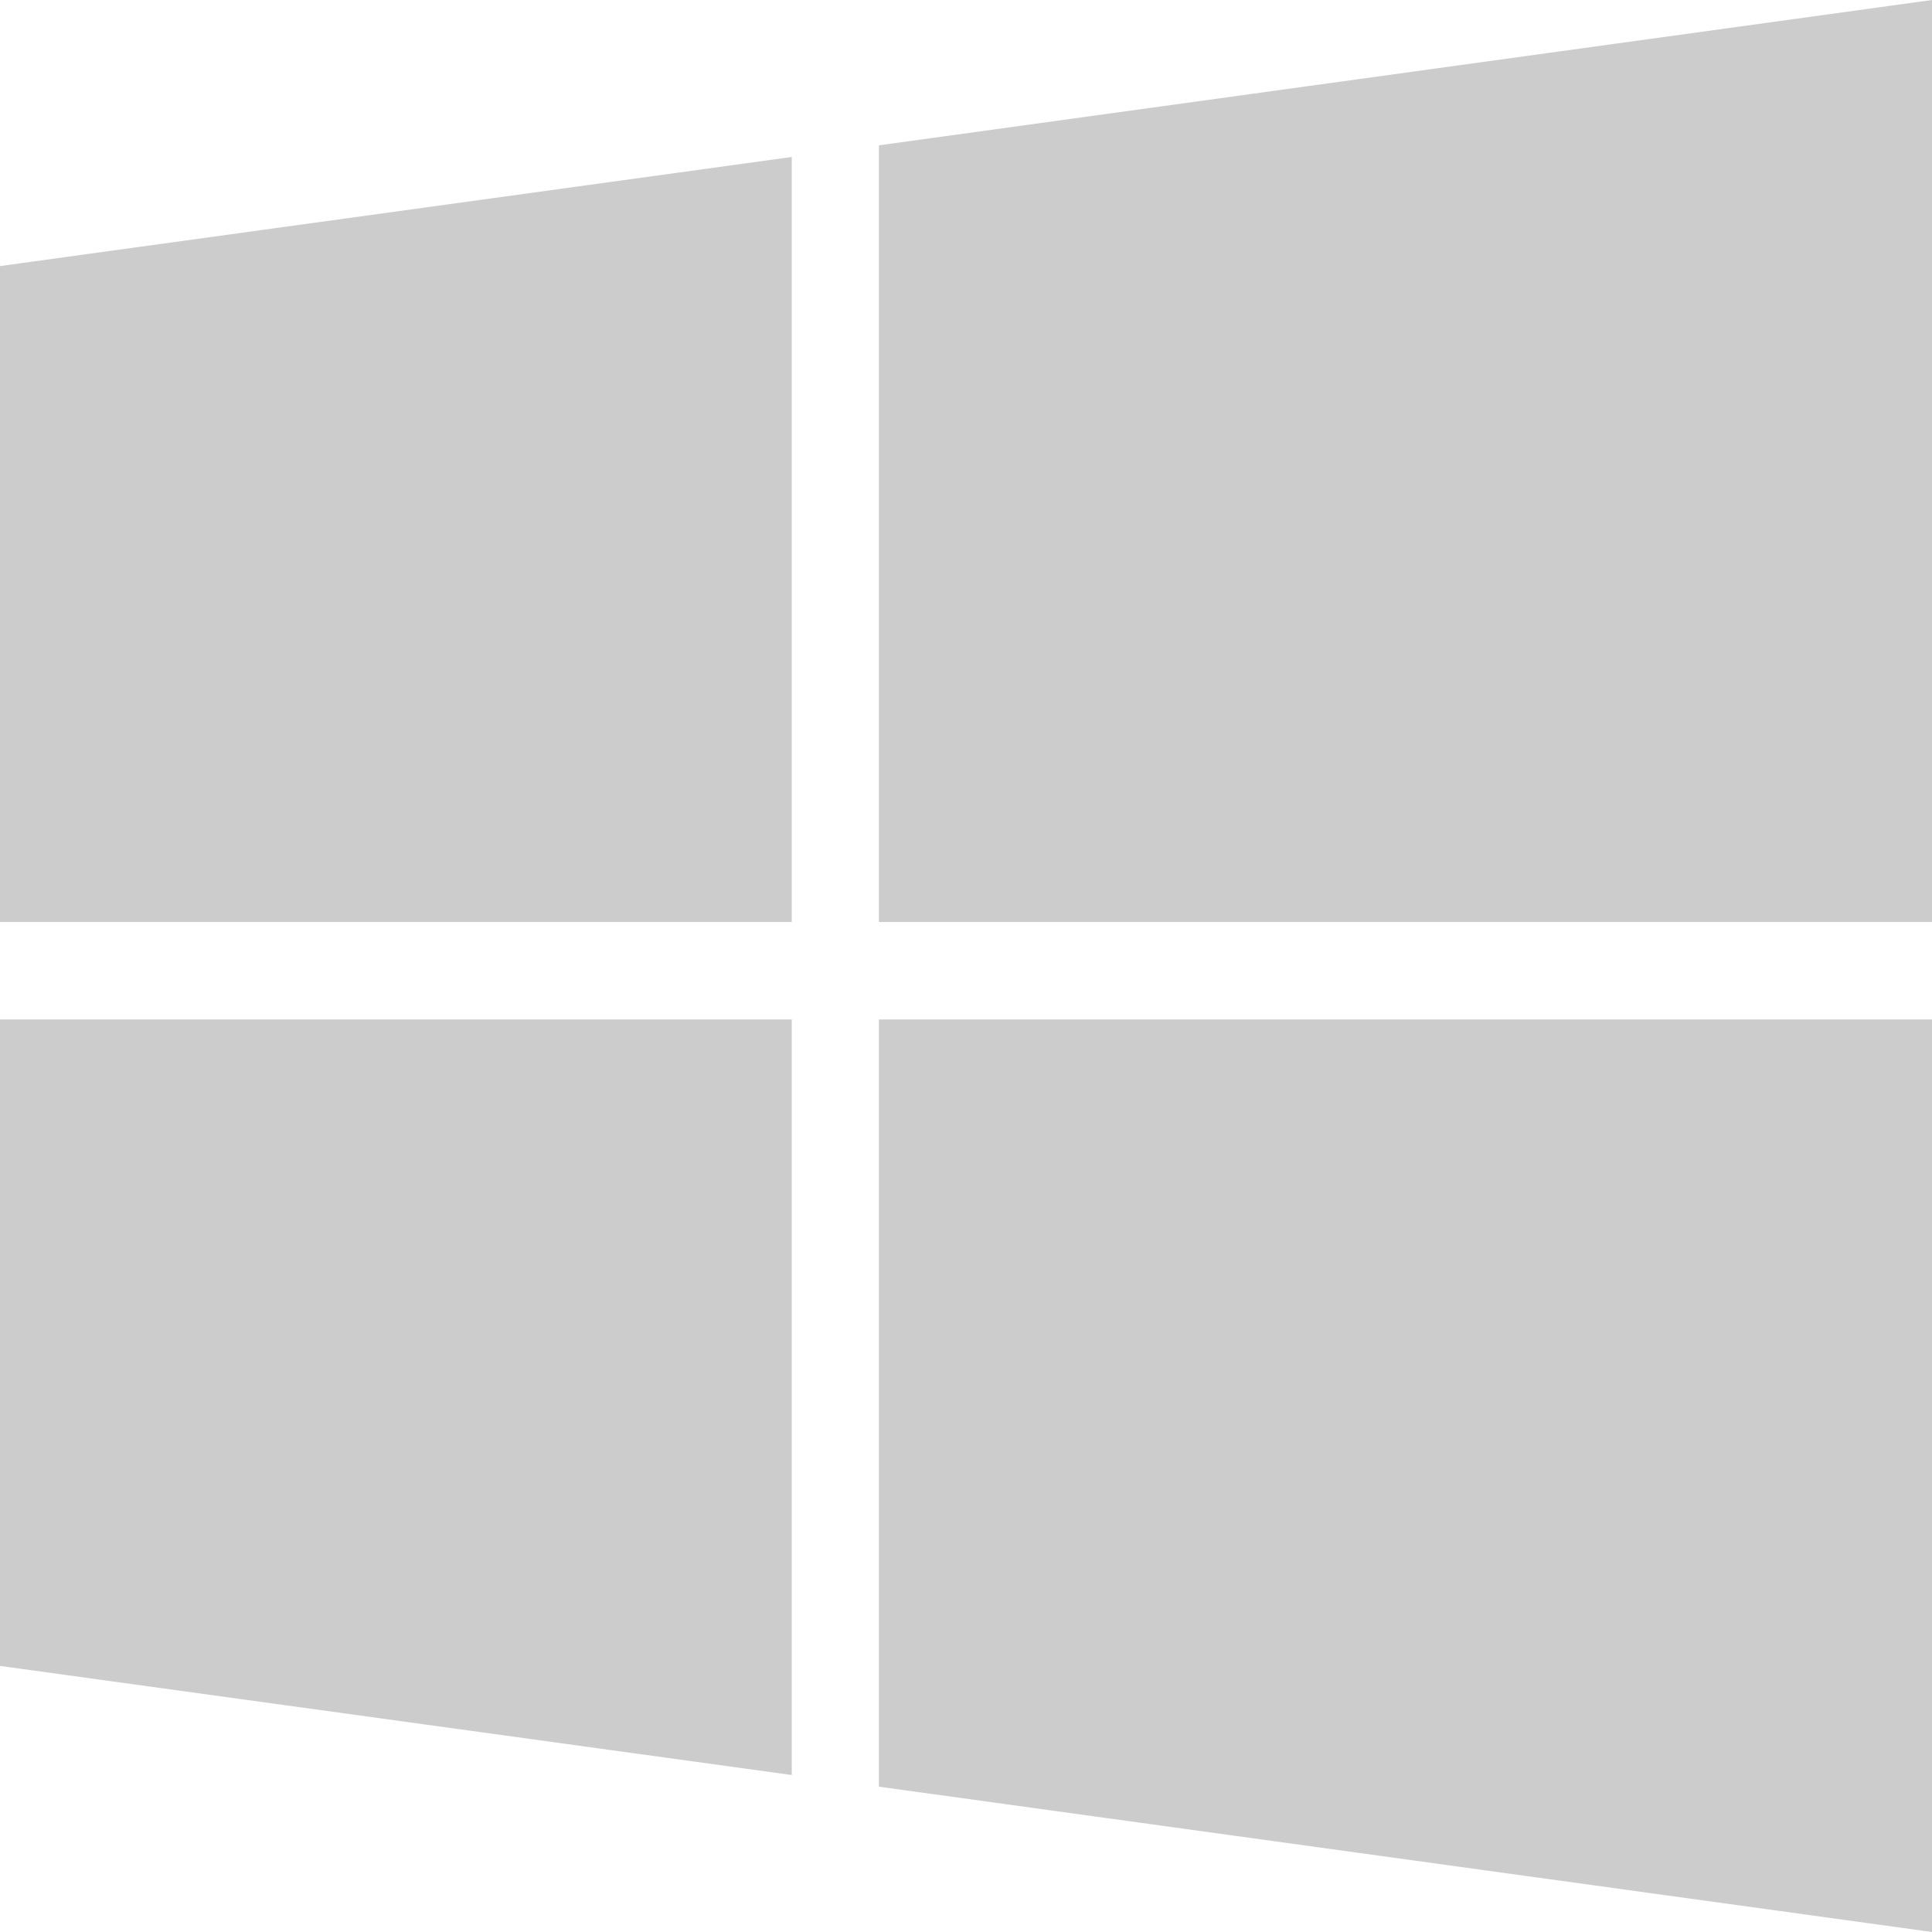 <?xml version="1.0" encoding="UTF-8" standalone="no"?>
<svg
   aria-hidden="true"
   focusable="false"
   data-prefix="fab"
   data-icon="windows"
   class="svg-inline--fa fa-windows fa-w-14"
   role="img"
   viewBox="0 0 256.03 256.03"
   version="1.1"
   id="svg4"
   width="256.03"
   height="256.03"
   xmlns="http://www.w3.org/2000/svg"
   xmlns:svg="http://www.w3.org/2000/svg"
   xmlns:rdf="http://www.w3.org/1999/02/22-rdf-syntax-ns#"
   xmlns:cc="http://creativecommons.org/ns#"
   xmlns:dc="http://purl.org/dc/elements/1.1/">
  <defs
     id="defs8" />
  <path
     d="M 0,35.261 104.927,20.802 V 122.186 H 0 Z M 0,220.769 104.927,235.228 V 135.102 H 0 Z m 116.471,16.002 139.559,19.259 V 135.102 H 116.471 Z m 0,-217.511 V 122.186 H 256.03 V 0 Z"
     id="path2"
     style="fill:#cccccc;fill-opacity:1;stroke-width:0.571" />
</svg>
